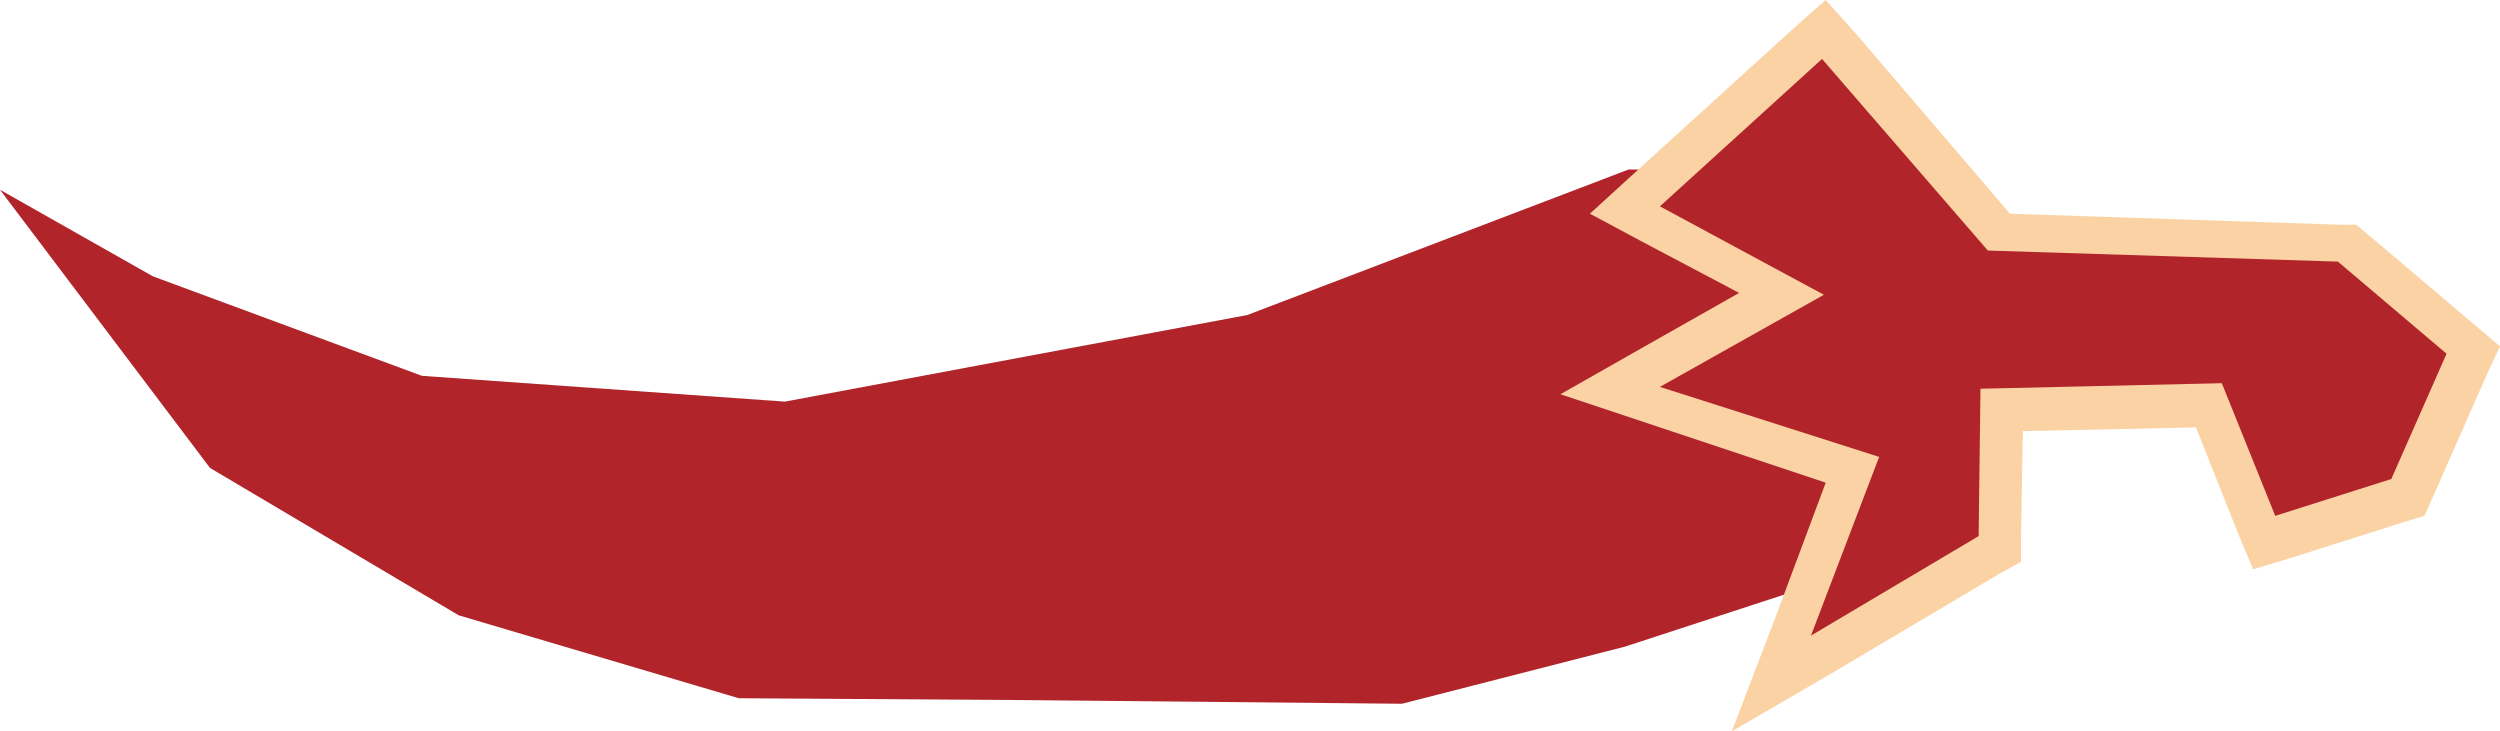 <svg version="1.1" id="图层_1" x="0px" y="0px" width="135.7px" height="39.7px" viewBox="0 0 135.7 39.7" enable-background="new 0 0 135.7 39.7" xml:space="preserve" xmlns="http://www.w3.org/2000/svg" xmlns:xlink="http://www.w3.org/1999/xlink" xmlns:xml="http://www.w3.org/XML/1998/namespace">
  <g>
    <polygon fill="#B1242A" points="127.3,13.1 108.4,12.5 99,1.6 90.688,9.219 88.4,9.2 67.7,17.1 42.6,21.8 22.9,20.4 8.3,15 0,10.3 
		11.4,25.4 24.9,33.4 40.1,37.9 55.5,38 76.1,38.2 88.2,35.1 98.013,31.894 96,37.2 108.4,29.9 108.5,22.3 119.7,22 122.7,29.5 
		130.5,26.9 134.1,18.9 	" class="color c1"/>
    <path fill="#FAD2A4" d="M98.9,3.2l9,10.4l19,0.6l5.9,5l-3,6.8l-6.3,2l-2.9-7.2l-13.1,0.3l-0.1,8l-9.1,5.4l3.7-9.7L90.1,21l8.9-5
		l-8.9-4.8L98.9,3.2 M99.1,0l-1.7,1.5l-8.8,8l-2.3,2.1l2.8,1.5l5.3,2.8l-5.3,3l-4.4,2.5l4.8,1.6l9.6,3.2l-2.8,7.5l-2.3,6l5.5-3.2
		l9.1-5.4l1.1-0.6v-1.3l0.1-5.8l9.4-0.2l2.3,5.8l0.8,1.9l2-0.6l6.3-2l1-0.3l0.4-0.9l3-6.8l0.7-1.5l-1.3-1.1l-5.9-5l-0.6-0.5h-0.8
		l-18-0.6l-8.3-9.7L99.1,0L99.1,0z" class="color c2"/>
  </g>
</svg>